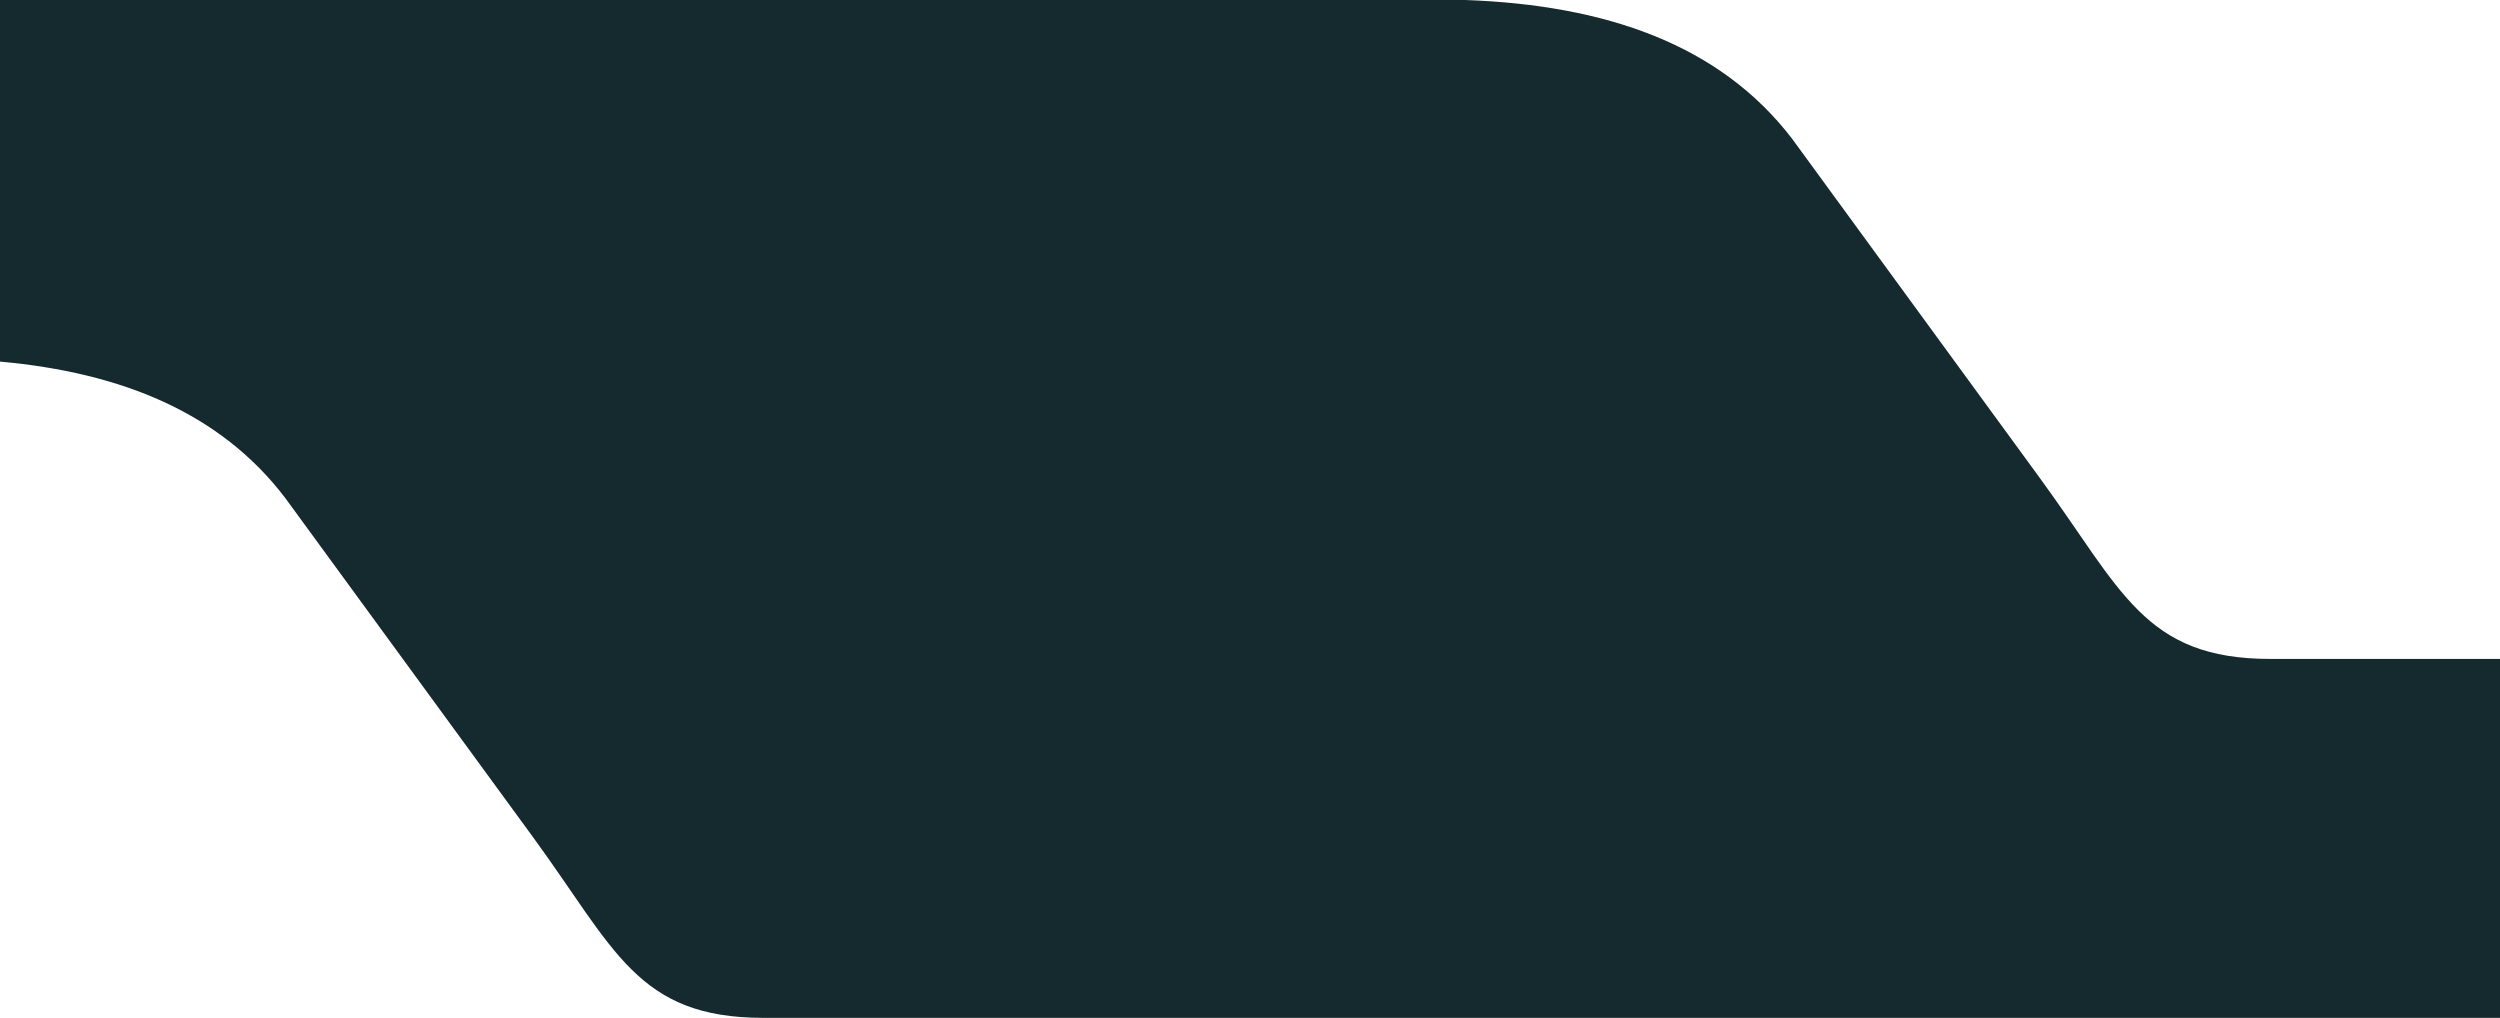 <svg xmlns="http://www.w3.org/2000/svg" viewBox="0 0 1400 570">
    <path d="M1271.4,369c-70.8,0-83.2-38.6-129.3-101.6L1003.5,77.6C963,24.8,899.1,2.8,820.5,0H0V202.5c67.9,6.1,123.3,28.6,159.6,76.2L298.2,468.4c46.1,63,58.5,101.6,129.3,101.6H1400V369Z" style="fill: #142a2e"/>
</svg>
